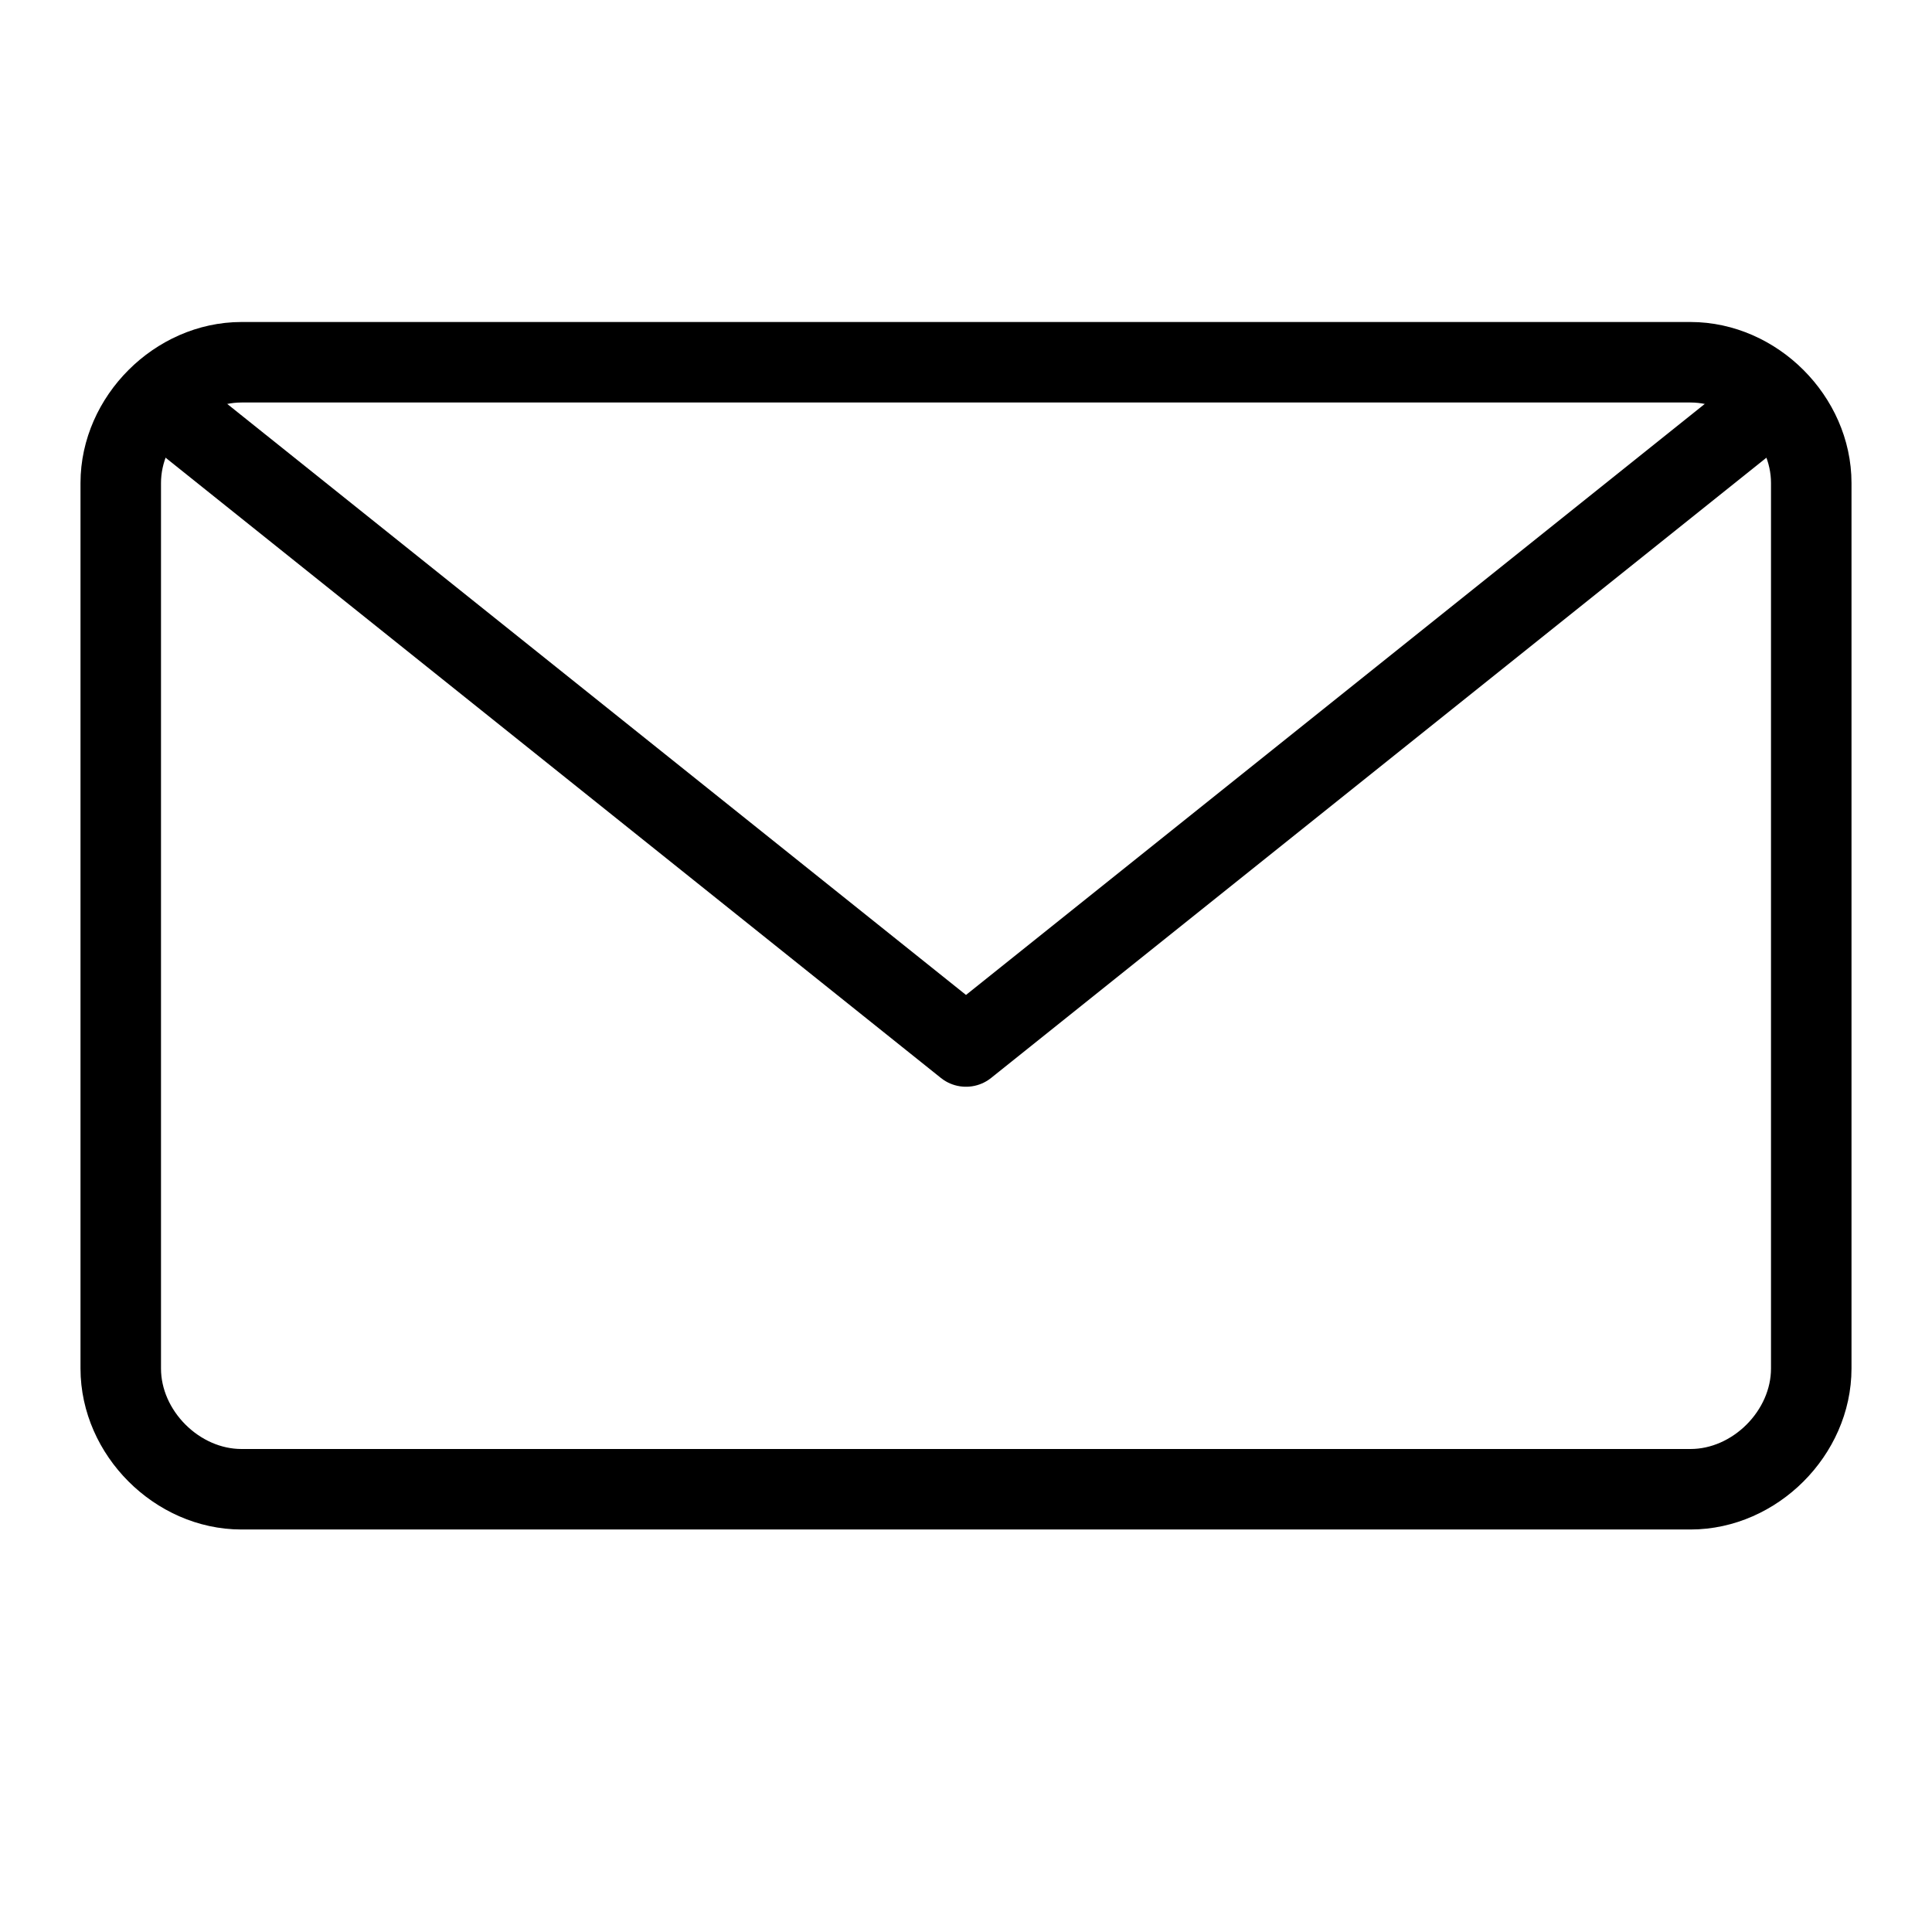 <?xml version="1.0" encoding="utf-8"?>
<!-- Generator: Adobe Illustrator 19.2.0, SVG Export Plug-In . SVG Version: 6.00 Build 0)  -->
<svg version="1.1" id="Layer_1" xmlns="http://www.w3.org/2000/svg" xmlns:xlink="http://www.w3.org/1999/xlink" x="0px" y="0px"
	 viewBox="0 0 24 24" style="enable-background:new 0 0 24 24;" xml:space="preserve">
<style type="text/css">
	.st0{display:none;}
	.st1{display:inline;}
	.st2{fill:none;stroke:#000000;stroke-linecap:round;stroke-linejoin:round;stroke-miterlimit:10;}
</style>
<g id="Filled_Icons" class="st0">
	<g class="st1">
		<path d="M22.7,5l-10.4,8.4c-0.1,0.1-0.2,0.1-0.3,0.1c-0.1,0-0.2,0-0.3-0.1L1.3,5C1.1,5.3,1,5.6,1,6v11c0,1.1,0.9,2,2,2h18
			c1.1,0,2-0.9,2-2V6C23,5.6,22.9,5.3,22.7,5z"/>
		<path d="M22,4.3C21.7,4.1,21.4,4,21,4H3C2.6,4,2.3,4.1,2,4.3l10,8.1L22,4.3z"/>
	</g>
</g>
<g id="Outline_Icons">
	<g>
		<path class="st2" d="M22.5,17c0,0.8-0.7,1.5-1.5,1.5H3c-0.8,0-1.5-0.7-1.5-1.5V6c0-0.8,0.7-1.5,1.5-1.5h18c0.8,0,1.5,0.7,1.5,1.5
			V17z"/>
		<polyline class="st2" points="22,5 12,13 2,5 		"/>
	</g>
</g>
</svg>
